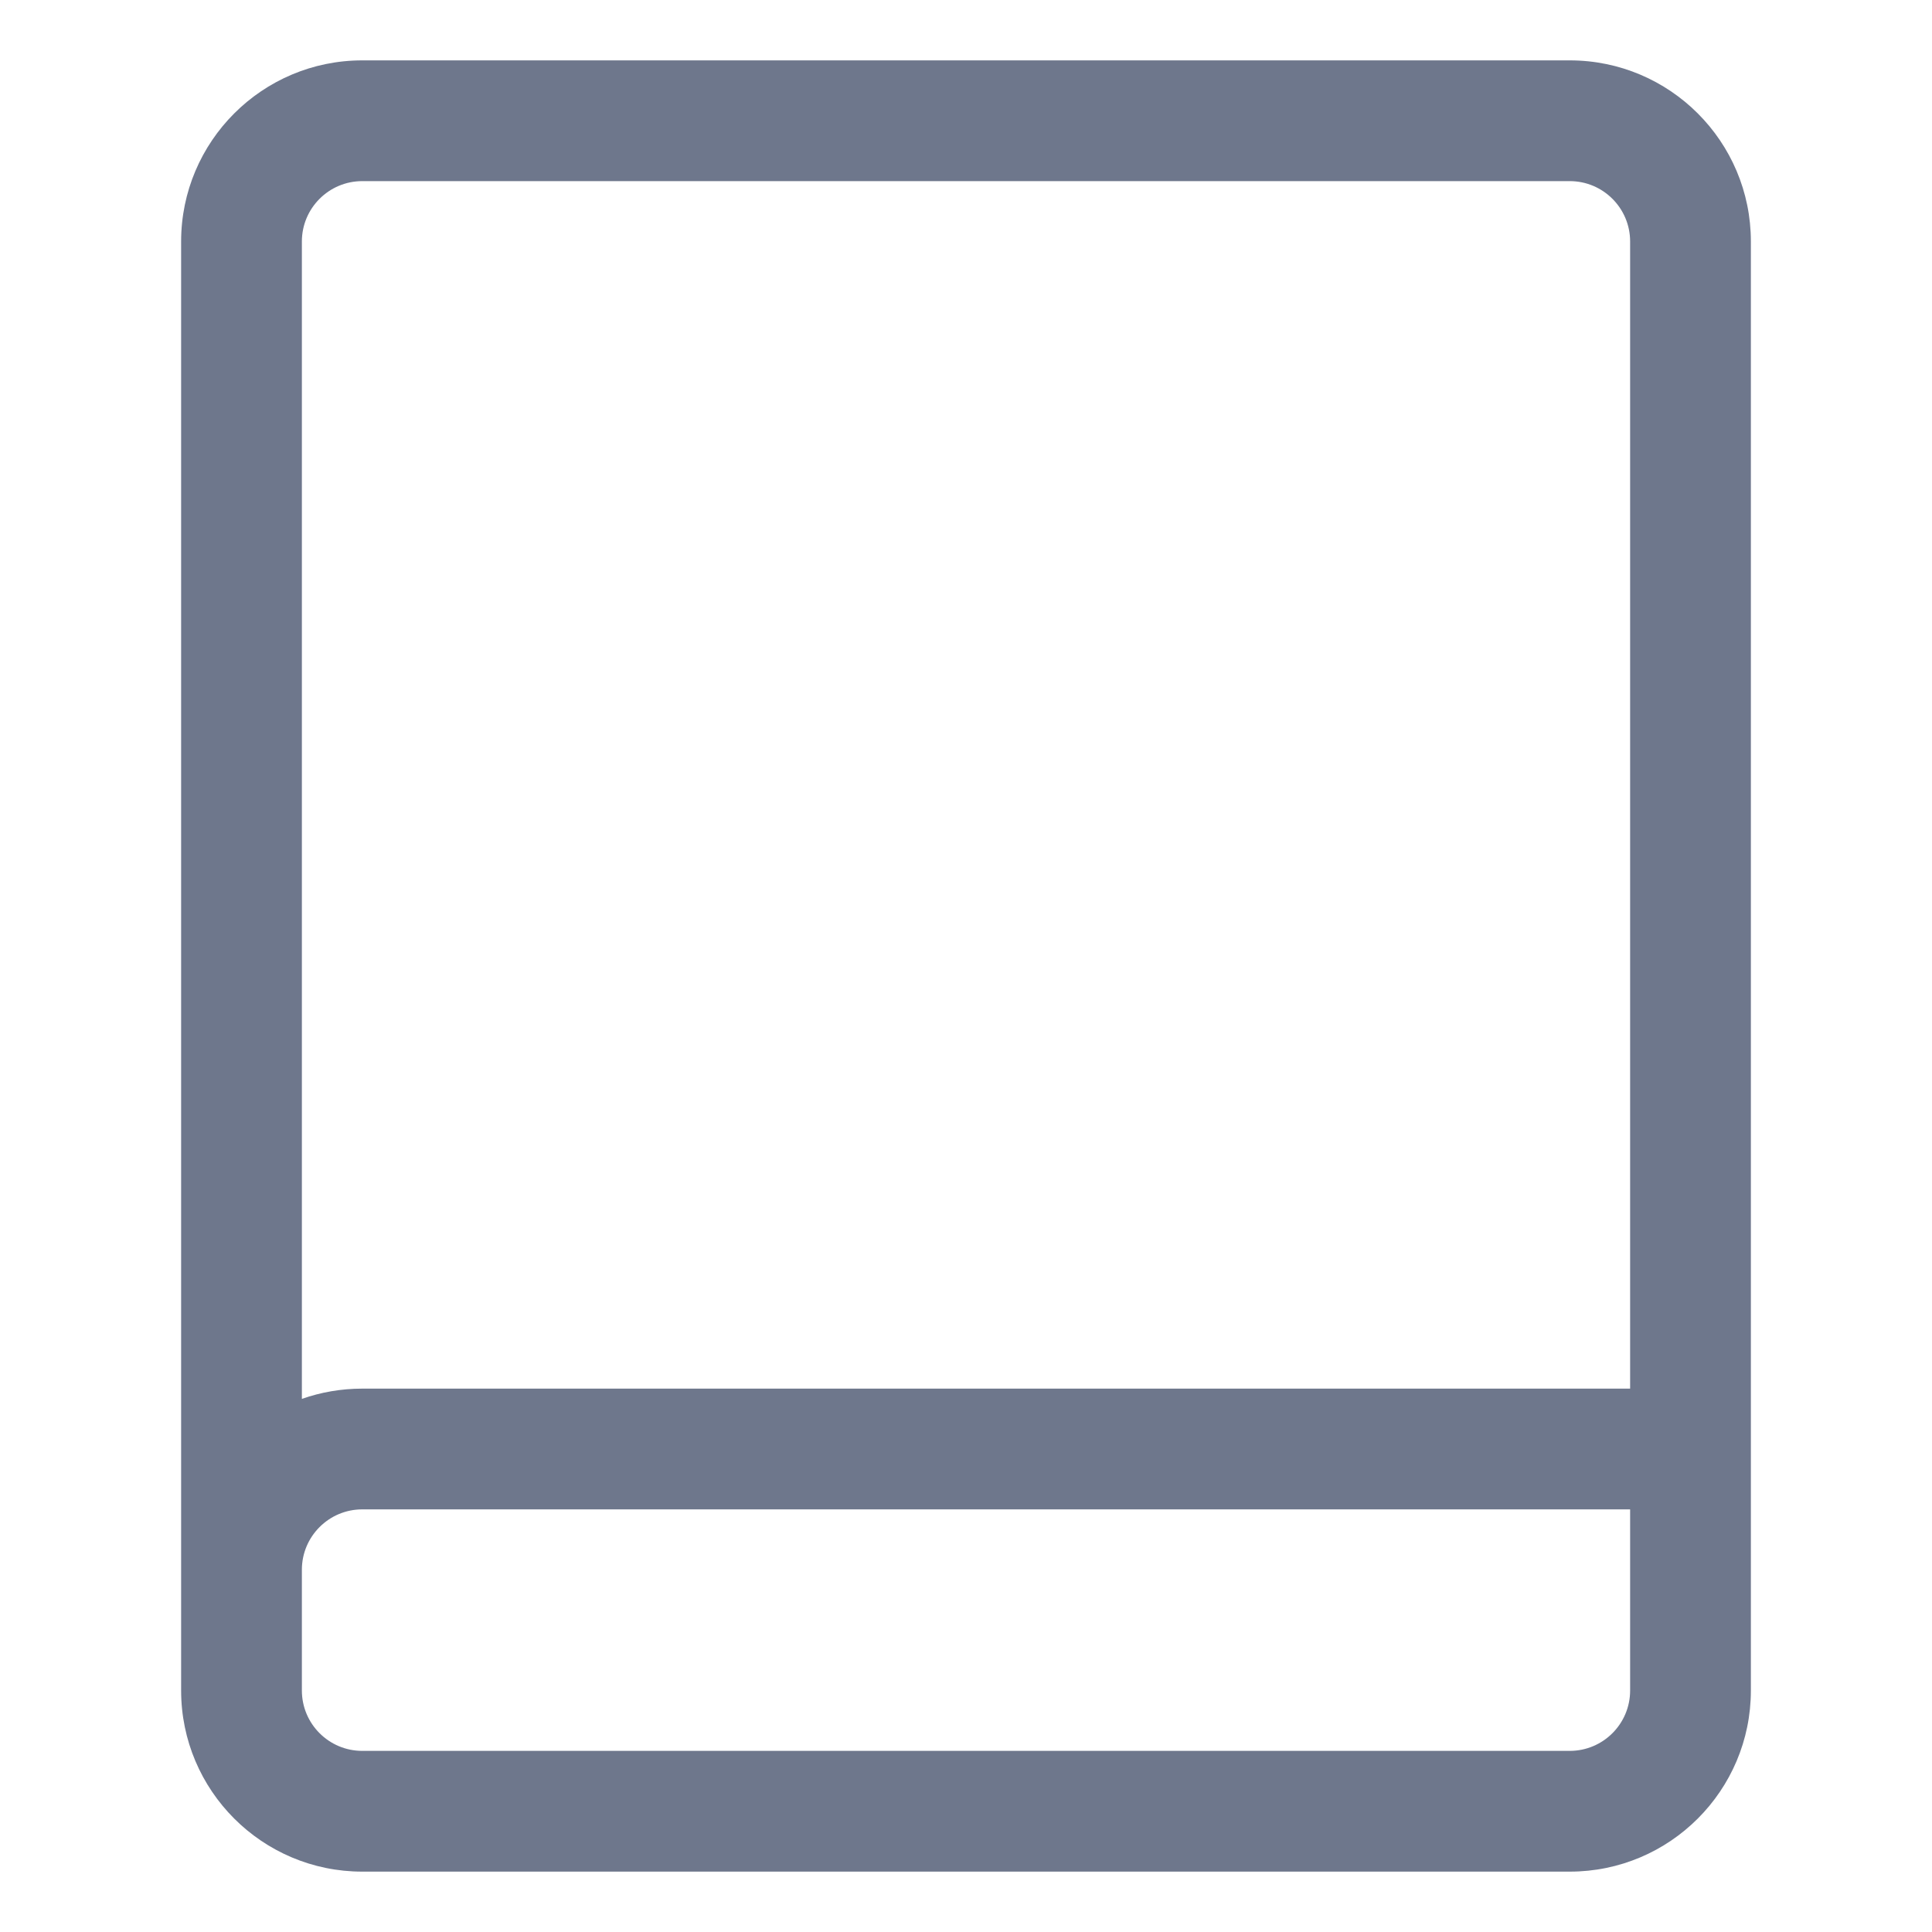 <svg width="16" height="16" viewBox="0 0 16 16" fill="none" xmlns="http://www.w3.org/2000/svg">
<path fill-rule="evenodd" clip-rule="evenodd" d="M3 0.5C2.172 0.5 1.5 1.172 1.5 2V13V14C1.5 14.828 2.172 15.5 3 15.5H13C13.828 15.5 14.5 14.828 14.5 14V12V2C14.5 1.172 13.828 0.5 13 0.5H3ZM13.5 11.5V2C13.5 1.724 13.276 1.5 13 1.5H3C2.724 1.5 2.5 1.724 2.5 2V11.585C2.656 11.53 2.825 11.5 3 11.5H13.5ZM2.5 13C2.5 12.724 2.724 12.5 3 12.5H13.5V14C13.5 14.276 13.276 14.5 13 14.5H3C2.724 14.5 2.5 14.276 2.5 14V13Z" fill="#6E778C"/>
</svg>
